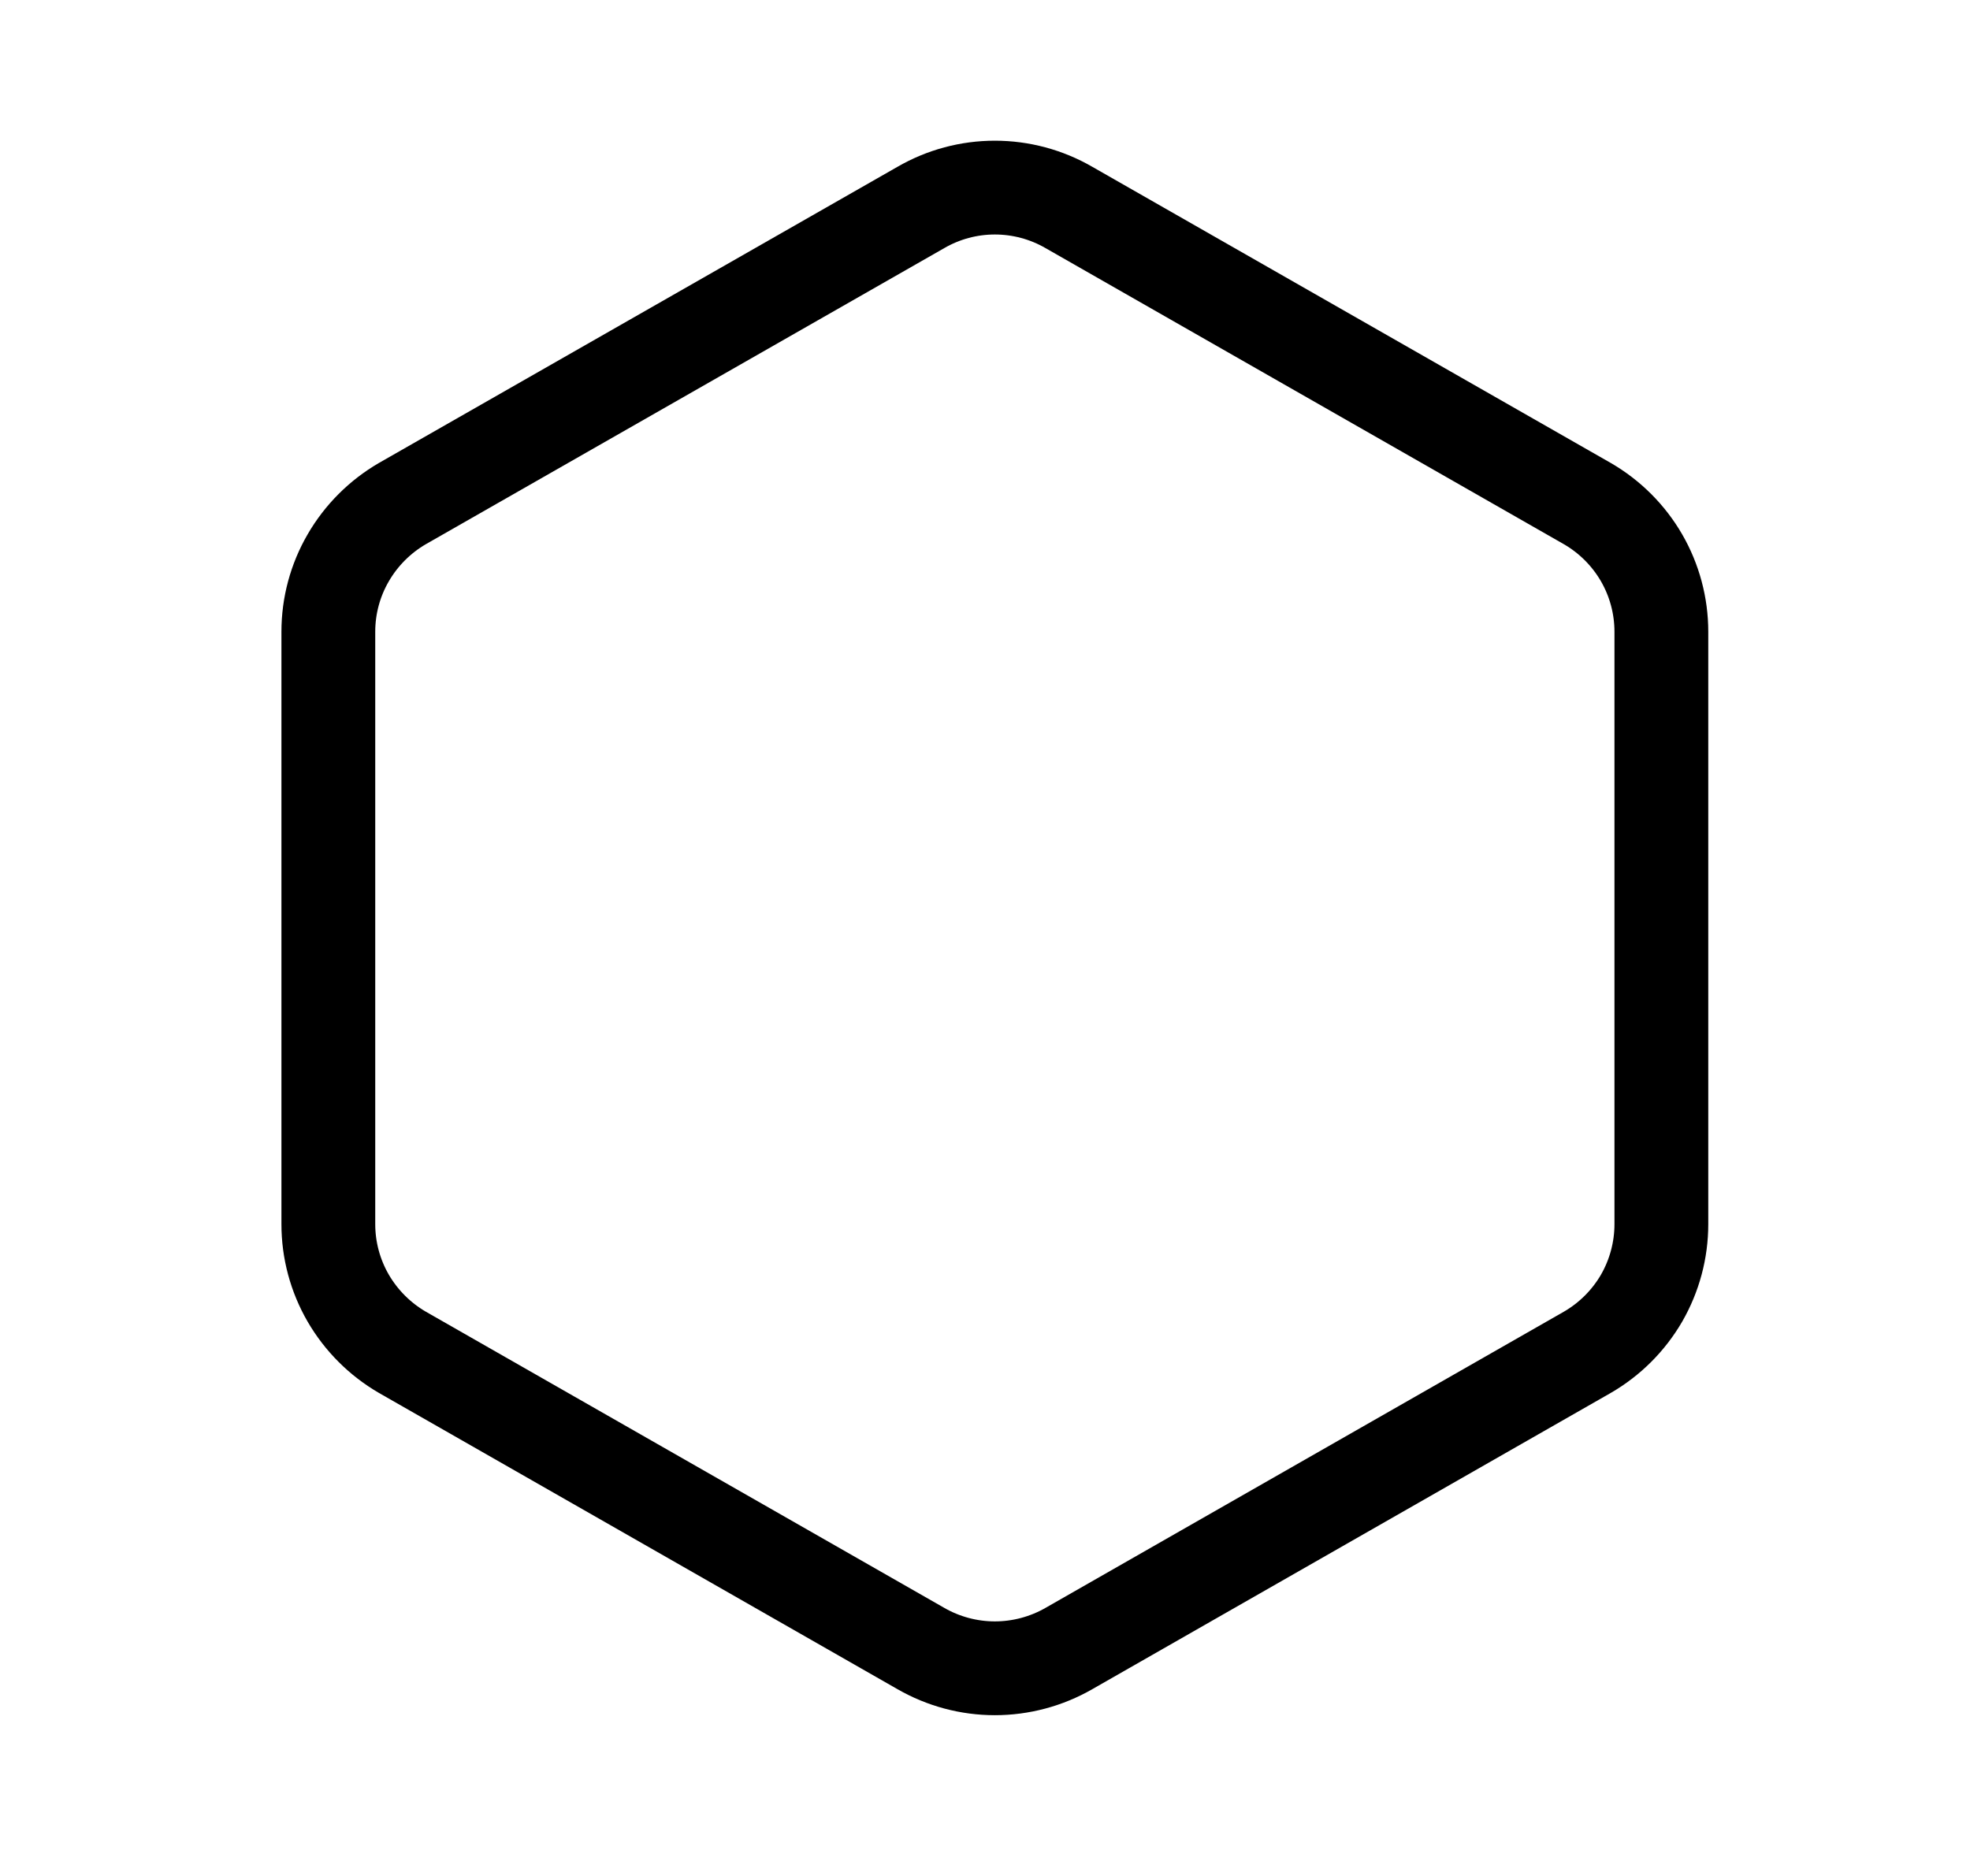 <svg width="21" height="20" viewBox="0 0 21 20" fill="none" xmlns="http://www.w3.org/2000/svg">
<path d="M17.71 13.051V6.735C17.71 6.458 17.637 6.186 17.499 5.947C17.36 5.707 17.161 5.508 16.921 5.369L11.395 2.212C11.155 2.073 10.882 2 10.605 2C10.328 2 10.056 2.073 9.816 2.212L4.289 5.369C4.05 5.508 3.851 5.707 3.712 5.947C3.573 6.186 3.5 6.458 3.5 6.735V13.051C3.5 13.328 3.573 13.6 3.712 13.84C3.851 14.079 4.05 14.278 4.289 14.417L9.816 17.575C10.056 17.713 10.328 17.786 10.605 17.786C10.882 17.786 11.155 17.713 11.395 17.575L16.921 14.417C17.161 14.278 17.36 14.079 17.499 13.84C17.637 13.6 17.71 13.328 17.71 13.051Z" stroke="black" stroke-linecap="round" stroke-linejoin="round"/>
</svg>
